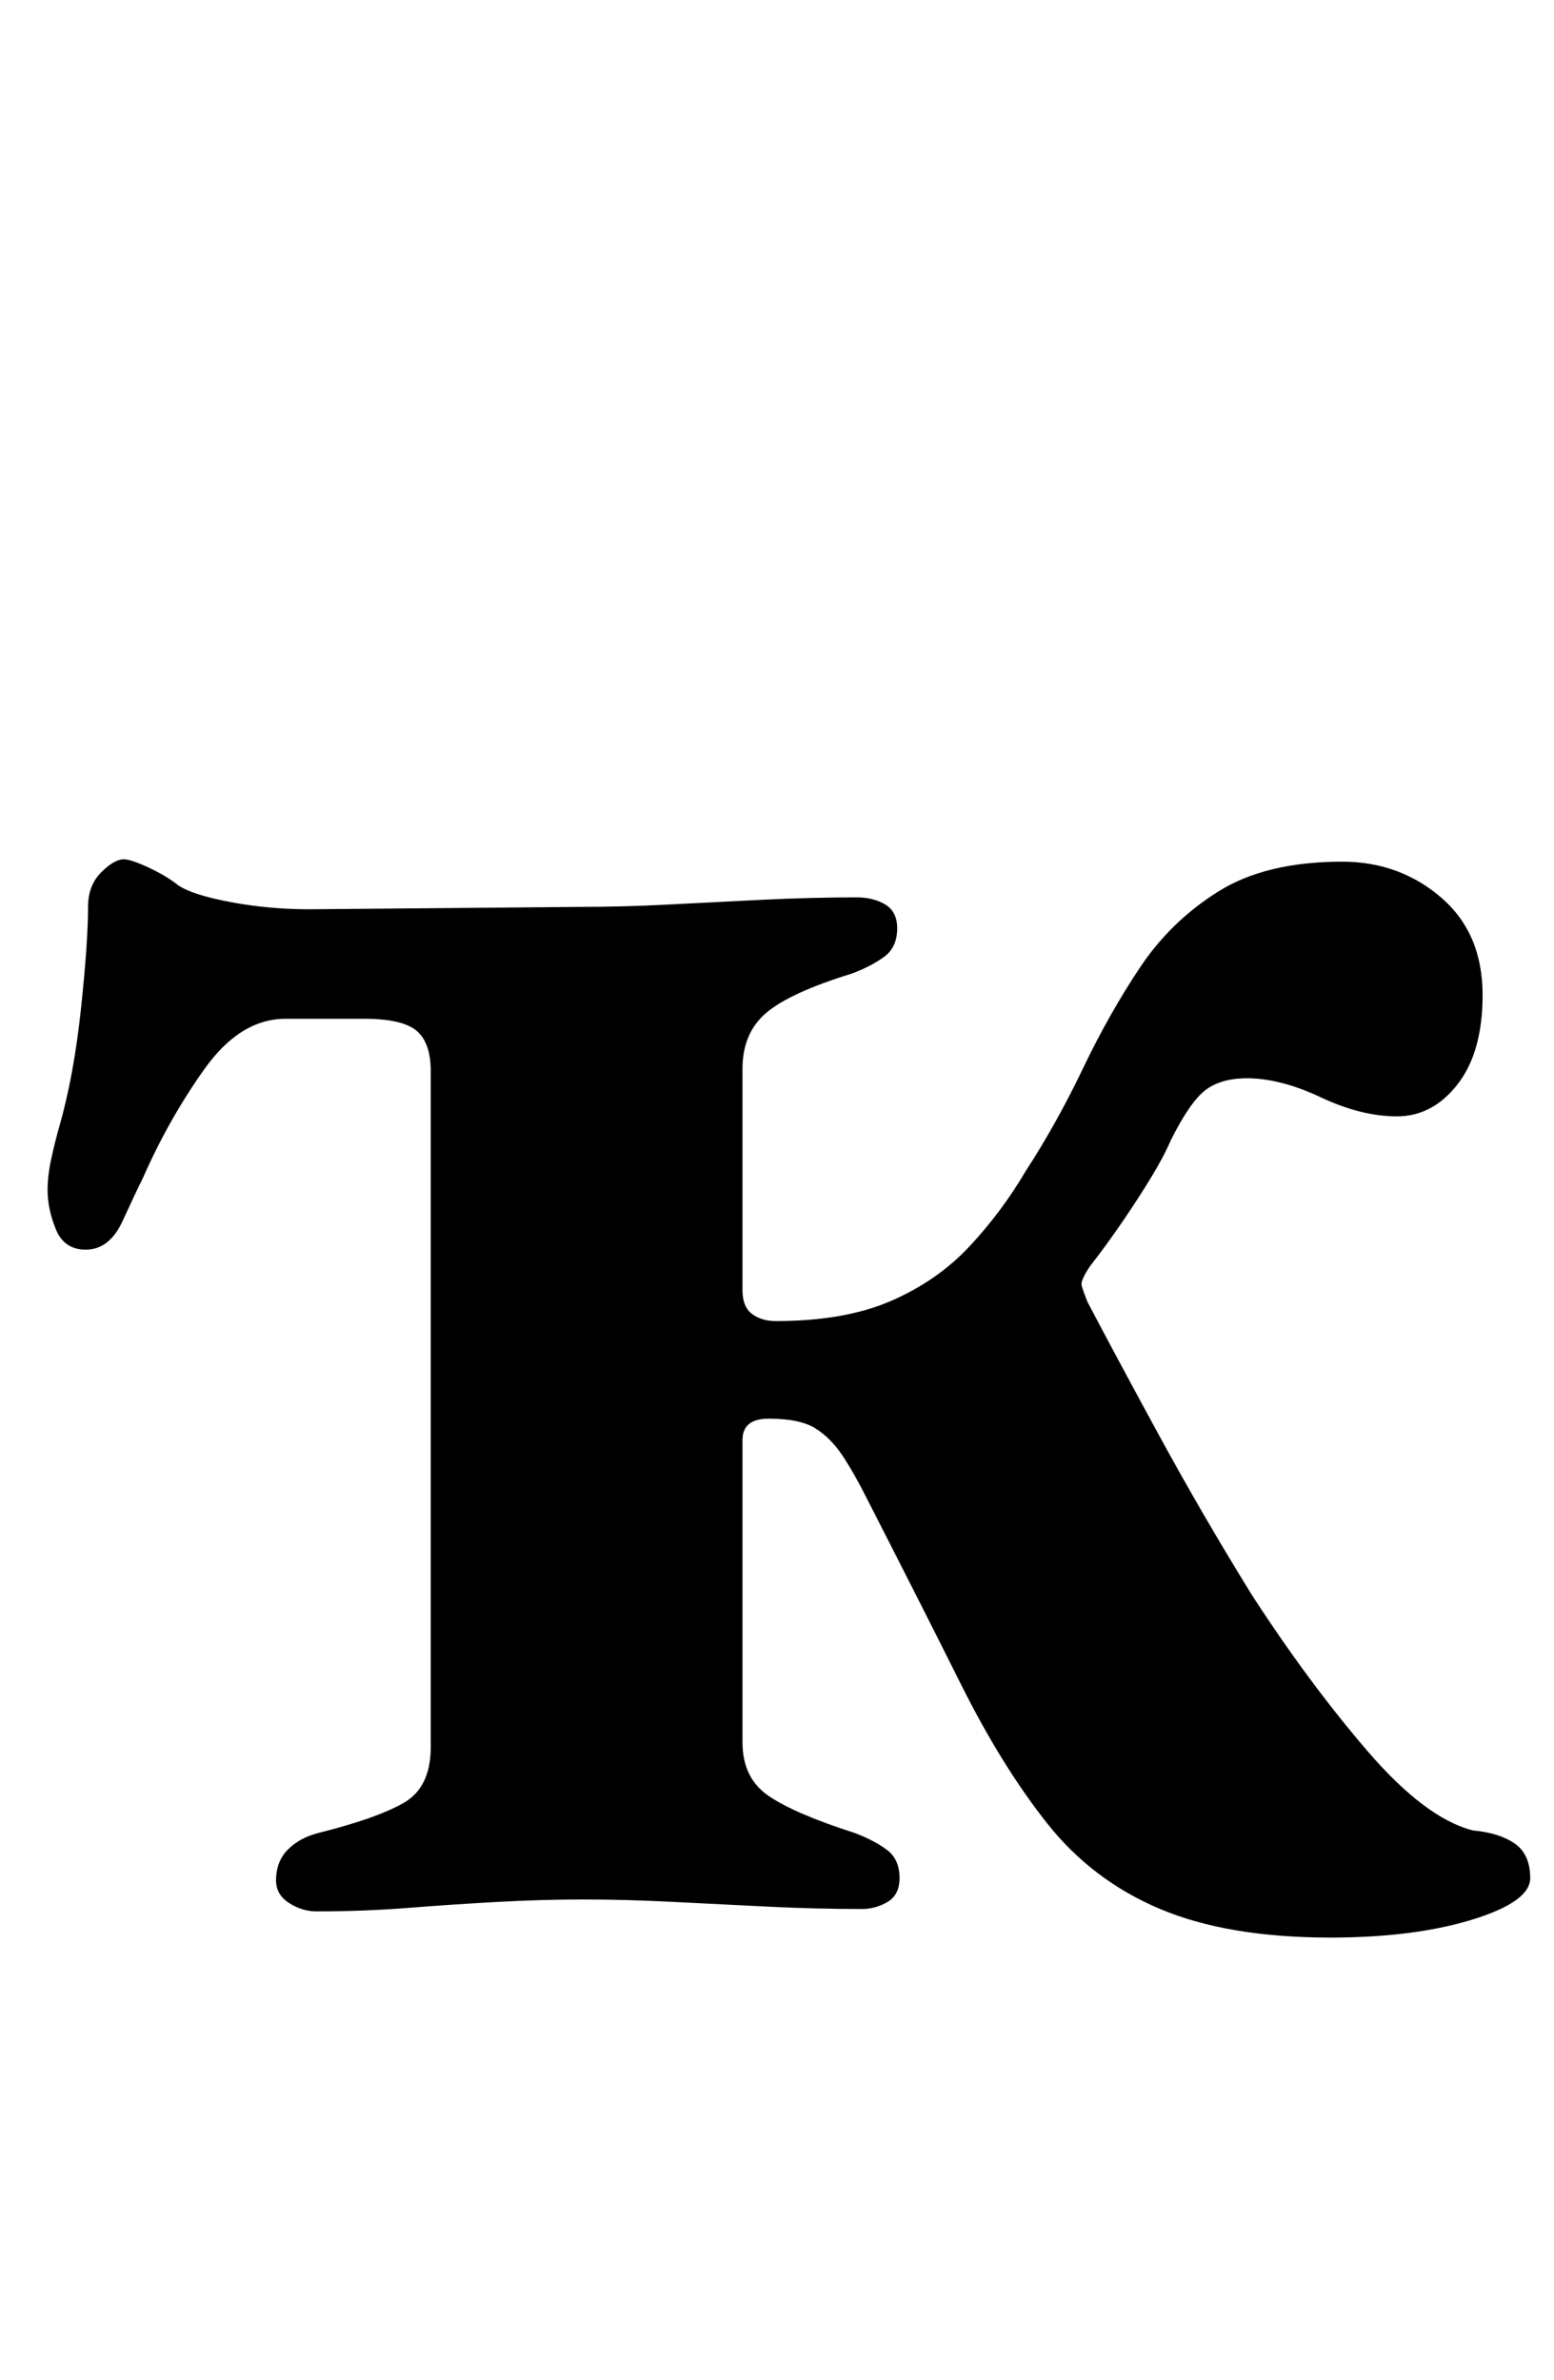 <?xml version="1.0" standalone="no"?>
<!DOCTYPE svg PUBLIC "-//W3C//DTD SVG 1.1//EN" "http://www.w3.org/Graphics/SVG/1.1/DTD/svg11.dtd" >
<svg xmlns="http://www.w3.org/2000/svg" xmlns:xlink="http://www.w3.org/1999/xlink" version="1.1" viewBox="-10 0 653 1000">
  <g transform="matrix(1 0 0 -1 0 800)">
   <path fill="currentColor"
d="M549 -14q-43 0 -71.5 12t-47.5 36t-36 58t-39 77q-6 12 -11 19.5t-11.5 11.5t-19.5 4q-11 0 -11 -9v-127q0 -15 11 -22.5t36 -15.5q8 -3 13.5 -7t5.5 -12q0 -7 -5 -10t-11 -3q-19 0 -39.5 1t-40 2t-37.5 1q-17 0 -35.5 -1t-37.5 -2.5t-39 -1.5q-6 0 -11.5 3.5t-5.5 9.5
q0 8 5 13t13 7q24 6 35.5 12.5t11.5 23.5v284q0 12 -6 17t-22 5h-33q-19 0 -34 -21t-26 -46q-3 -6 -8.5 -18t-15.5 -12q-9 0 -12.5 8.5t-3.5 16.5q0 6 1.5 13t3.5 14q6 21 9 49t3 43q0 9 5.5 14.5t9.5 5.5q3 0 10.5 -3.5t12.5 -7.5q6 -4 22 -7t33 -3l114 1q18 0 37 1t39.5 2
t39.5 1q7 0 12 -3t5 -10q0 -8 -5.5 -12t-13.5 -7q-26 -8 -36 -16.5t-10 -23.5v-93q0 -7 4 -10t10 -3q29 0 48.5 8.5t33 23t23.5 31.5q13 20 24 43t24 42.5t33 32t52 12.5q24 0 41.5 -15t17.5 -41q0 -24 -10.5 -37.5t-25.5 -13.5t-32 8t-31 8q-11 0 -17.5 -5t-14.5 -21
q-3 -7 -8.5 -16t-12 -18.5t-13.5 -18.5q-4 -6 -3.5 -8t2.5 -7q11 -21 29.5 -55t39.5 -68q24 -37 48.5 -65.5t44.5 -33.5q11 -1 17.5 -5.5t6.5 -14.5t-24.5 -17.5t-59.5 -7.5z" />
  </g>

</svg>
